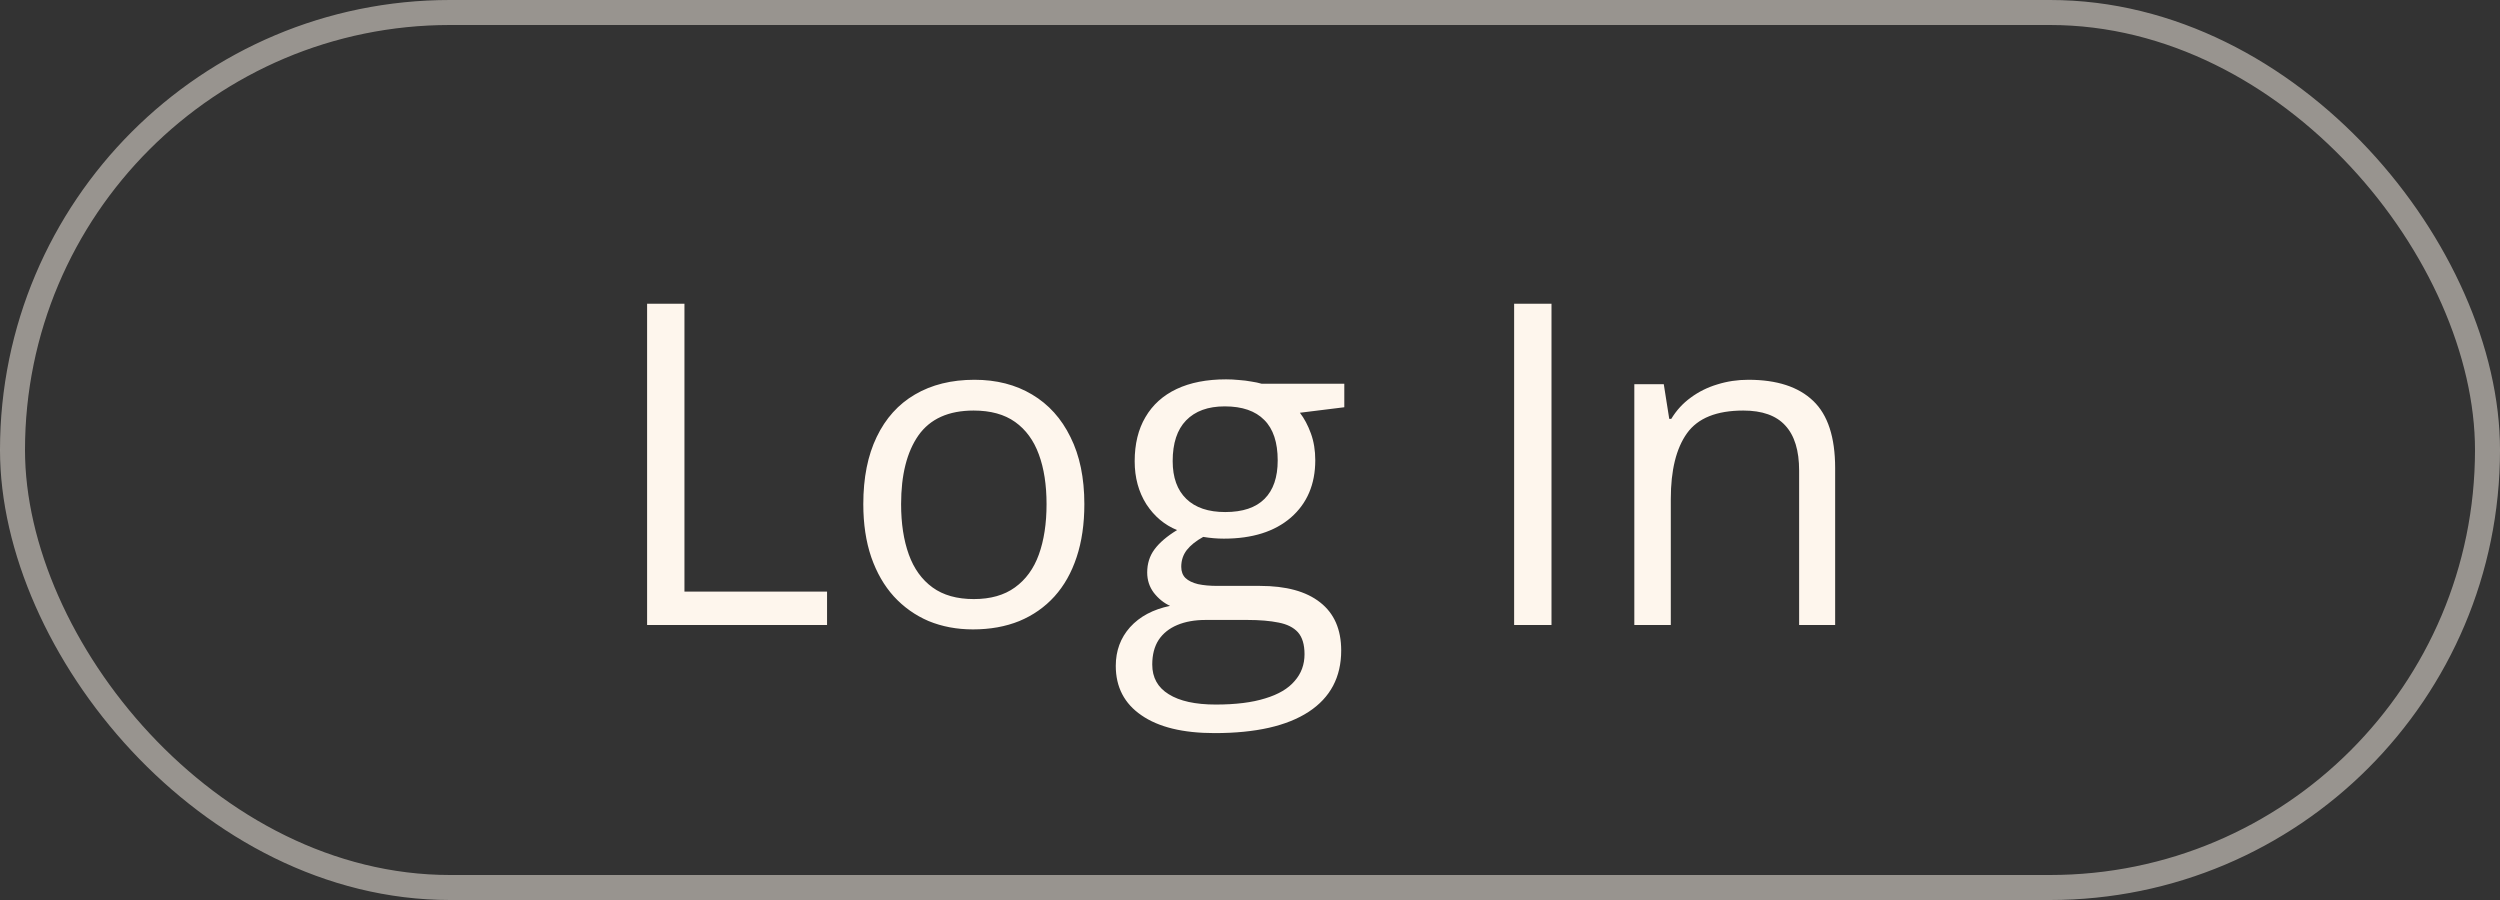 <svg width="100" height="36" viewBox="0 0 100 36" fill="none" xmlns="http://www.w3.org/2000/svg">
<rect x="0" y="0" width="100" height="36" fill="#333333" stroke="none"/>
<path d="M25.884 25V12.15H27.378V23.664H33.082V25H25.884ZM43.374 20.166C43.374 20.957 43.272 21.663 43.066 22.284C42.861 22.905 42.565 23.43 42.179 23.857C41.792 24.285 41.323 24.613 40.773 24.842C40.227 25.064 39.609 25.176 38.918 25.176C38.273 25.176 37.682 25.064 37.143 24.842C36.609 24.613 36.147 24.285 35.754 23.857C35.367 23.43 35.065 22.905 34.849 22.284C34.638 21.663 34.532 20.957 34.532 20.166C34.532 19.111 34.711 18.215 35.068 17.477C35.426 16.732 35.935 16.167 36.598 15.78C37.266 15.388 38.06 15.191 38.98 15.191C39.858 15.191 40.626 15.388 41.282 15.78C41.944 16.173 42.457 16.741 42.82 17.485C43.19 18.224 43.374 19.117 43.374 20.166ZM36.044 20.166C36.044 20.939 36.147 21.61 36.352 22.179C36.557 22.747 36.873 23.186 37.301 23.497C37.728 23.808 38.279 23.963 38.953 23.963C39.621 23.963 40.169 23.808 40.597 23.497C41.03 23.186 41.35 22.747 41.555 22.179C41.76 21.61 41.862 20.939 41.862 20.166C41.862 19.398 41.76 18.736 41.555 18.18C41.35 17.617 41.033 17.184 40.605 16.879C40.178 16.574 39.624 16.422 38.944 16.422C37.942 16.422 37.207 16.753 36.738 17.415C36.275 18.077 36.044 18.994 36.044 20.166ZM48.586 29.324C47.32 29.324 46.345 29.087 45.659 28.612C44.974 28.144 44.631 27.484 44.631 26.635C44.631 26.031 44.821 25.516 45.202 25.088C45.589 24.66 46.122 24.376 46.802 24.235C46.55 24.118 46.333 23.942 46.151 23.708C45.976 23.474 45.888 23.204 45.888 22.899C45.888 22.548 45.984 22.24 46.178 21.977C46.377 21.707 46.679 21.449 47.083 21.203C46.579 20.998 46.169 20.652 45.852 20.166C45.542 19.674 45.387 19.102 45.387 18.452C45.387 17.761 45.53 17.172 45.817 16.686C46.105 16.193 46.52 15.818 47.065 15.56C47.61 15.303 48.27 15.174 49.043 15.174C49.213 15.174 49.383 15.183 49.553 15.2C49.728 15.212 49.895 15.232 50.054 15.262C50.212 15.285 50.35 15.315 50.467 15.35H53.772V16.29L51.996 16.51C52.172 16.738 52.318 17.014 52.435 17.336C52.553 17.658 52.611 18.016 52.611 18.408C52.611 19.369 52.286 20.134 51.636 20.702C50.985 21.265 50.092 21.546 48.955 21.546C48.685 21.546 48.41 21.523 48.129 21.476C47.842 21.634 47.622 21.81 47.47 22.003C47.323 22.196 47.25 22.419 47.25 22.671C47.25 22.858 47.306 23.008 47.417 23.119C47.534 23.23 47.701 23.312 47.918 23.365C48.135 23.412 48.395 23.436 48.7 23.436H50.397C51.445 23.436 52.248 23.655 52.805 24.095C53.367 24.534 53.648 25.176 53.648 26.02C53.648 27.086 53.215 27.903 52.348 28.472C51.48 29.04 50.227 29.324 48.586 29.324ZM48.63 28.182C49.427 28.182 50.086 28.1 50.607 27.936C51.135 27.777 51.527 27.546 51.785 27.241C52.049 26.942 52.181 26.585 52.181 26.169C52.181 25.782 52.093 25.489 51.917 25.29C51.741 25.097 51.483 24.968 51.144 24.903C50.804 24.833 50.388 24.798 49.895 24.798H48.226C47.792 24.798 47.414 24.865 47.092 25C46.77 25.135 46.52 25.334 46.345 25.598C46.175 25.861 46.09 26.189 46.09 26.582C46.09 27.104 46.31 27.499 46.749 27.769C47.188 28.044 47.815 28.182 48.63 28.182ZM49.008 20.482C49.705 20.482 50.23 20.307 50.581 19.955C50.933 19.604 51.108 19.091 51.108 18.417C51.108 17.696 50.93 17.157 50.572 16.8C50.215 16.436 49.688 16.255 48.99 16.255C48.322 16.255 47.807 16.442 47.443 16.817C47.086 17.186 46.907 17.729 46.907 18.443C46.907 19.1 47.089 19.604 47.452 19.955C47.815 20.307 48.334 20.482 49.008 20.482ZM60.565 25V12.15H62.06V25H60.565ZM69.935 15.191C71.077 15.191 71.941 15.473 72.527 16.035C73.113 16.592 73.406 17.488 73.406 18.725V25H71.965V18.821C71.965 18.019 71.78 17.418 71.411 17.02C71.048 16.621 70.488 16.422 69.732 16.422C68.666 16.422 67.916 16.724 67.482 17.327C67.049 17.931 66.832 18.807 66.832 19.955V25H65.373V15.367H66.551L66.77 16.756H66.85C67.055 16.416 67.315 16.132 67.632 15.903C67.948 15.669 68.303 15.493 68.695 15.376C69.088 15.253 69.501 15.191 69.935 15.191Z" fill="#FEF6ED"/>
<rect opacity="0.5" x="0.5" y="0.5" width="99" height="35" rx="17.5" stroke="#FEF6ED"/>
</svg>
